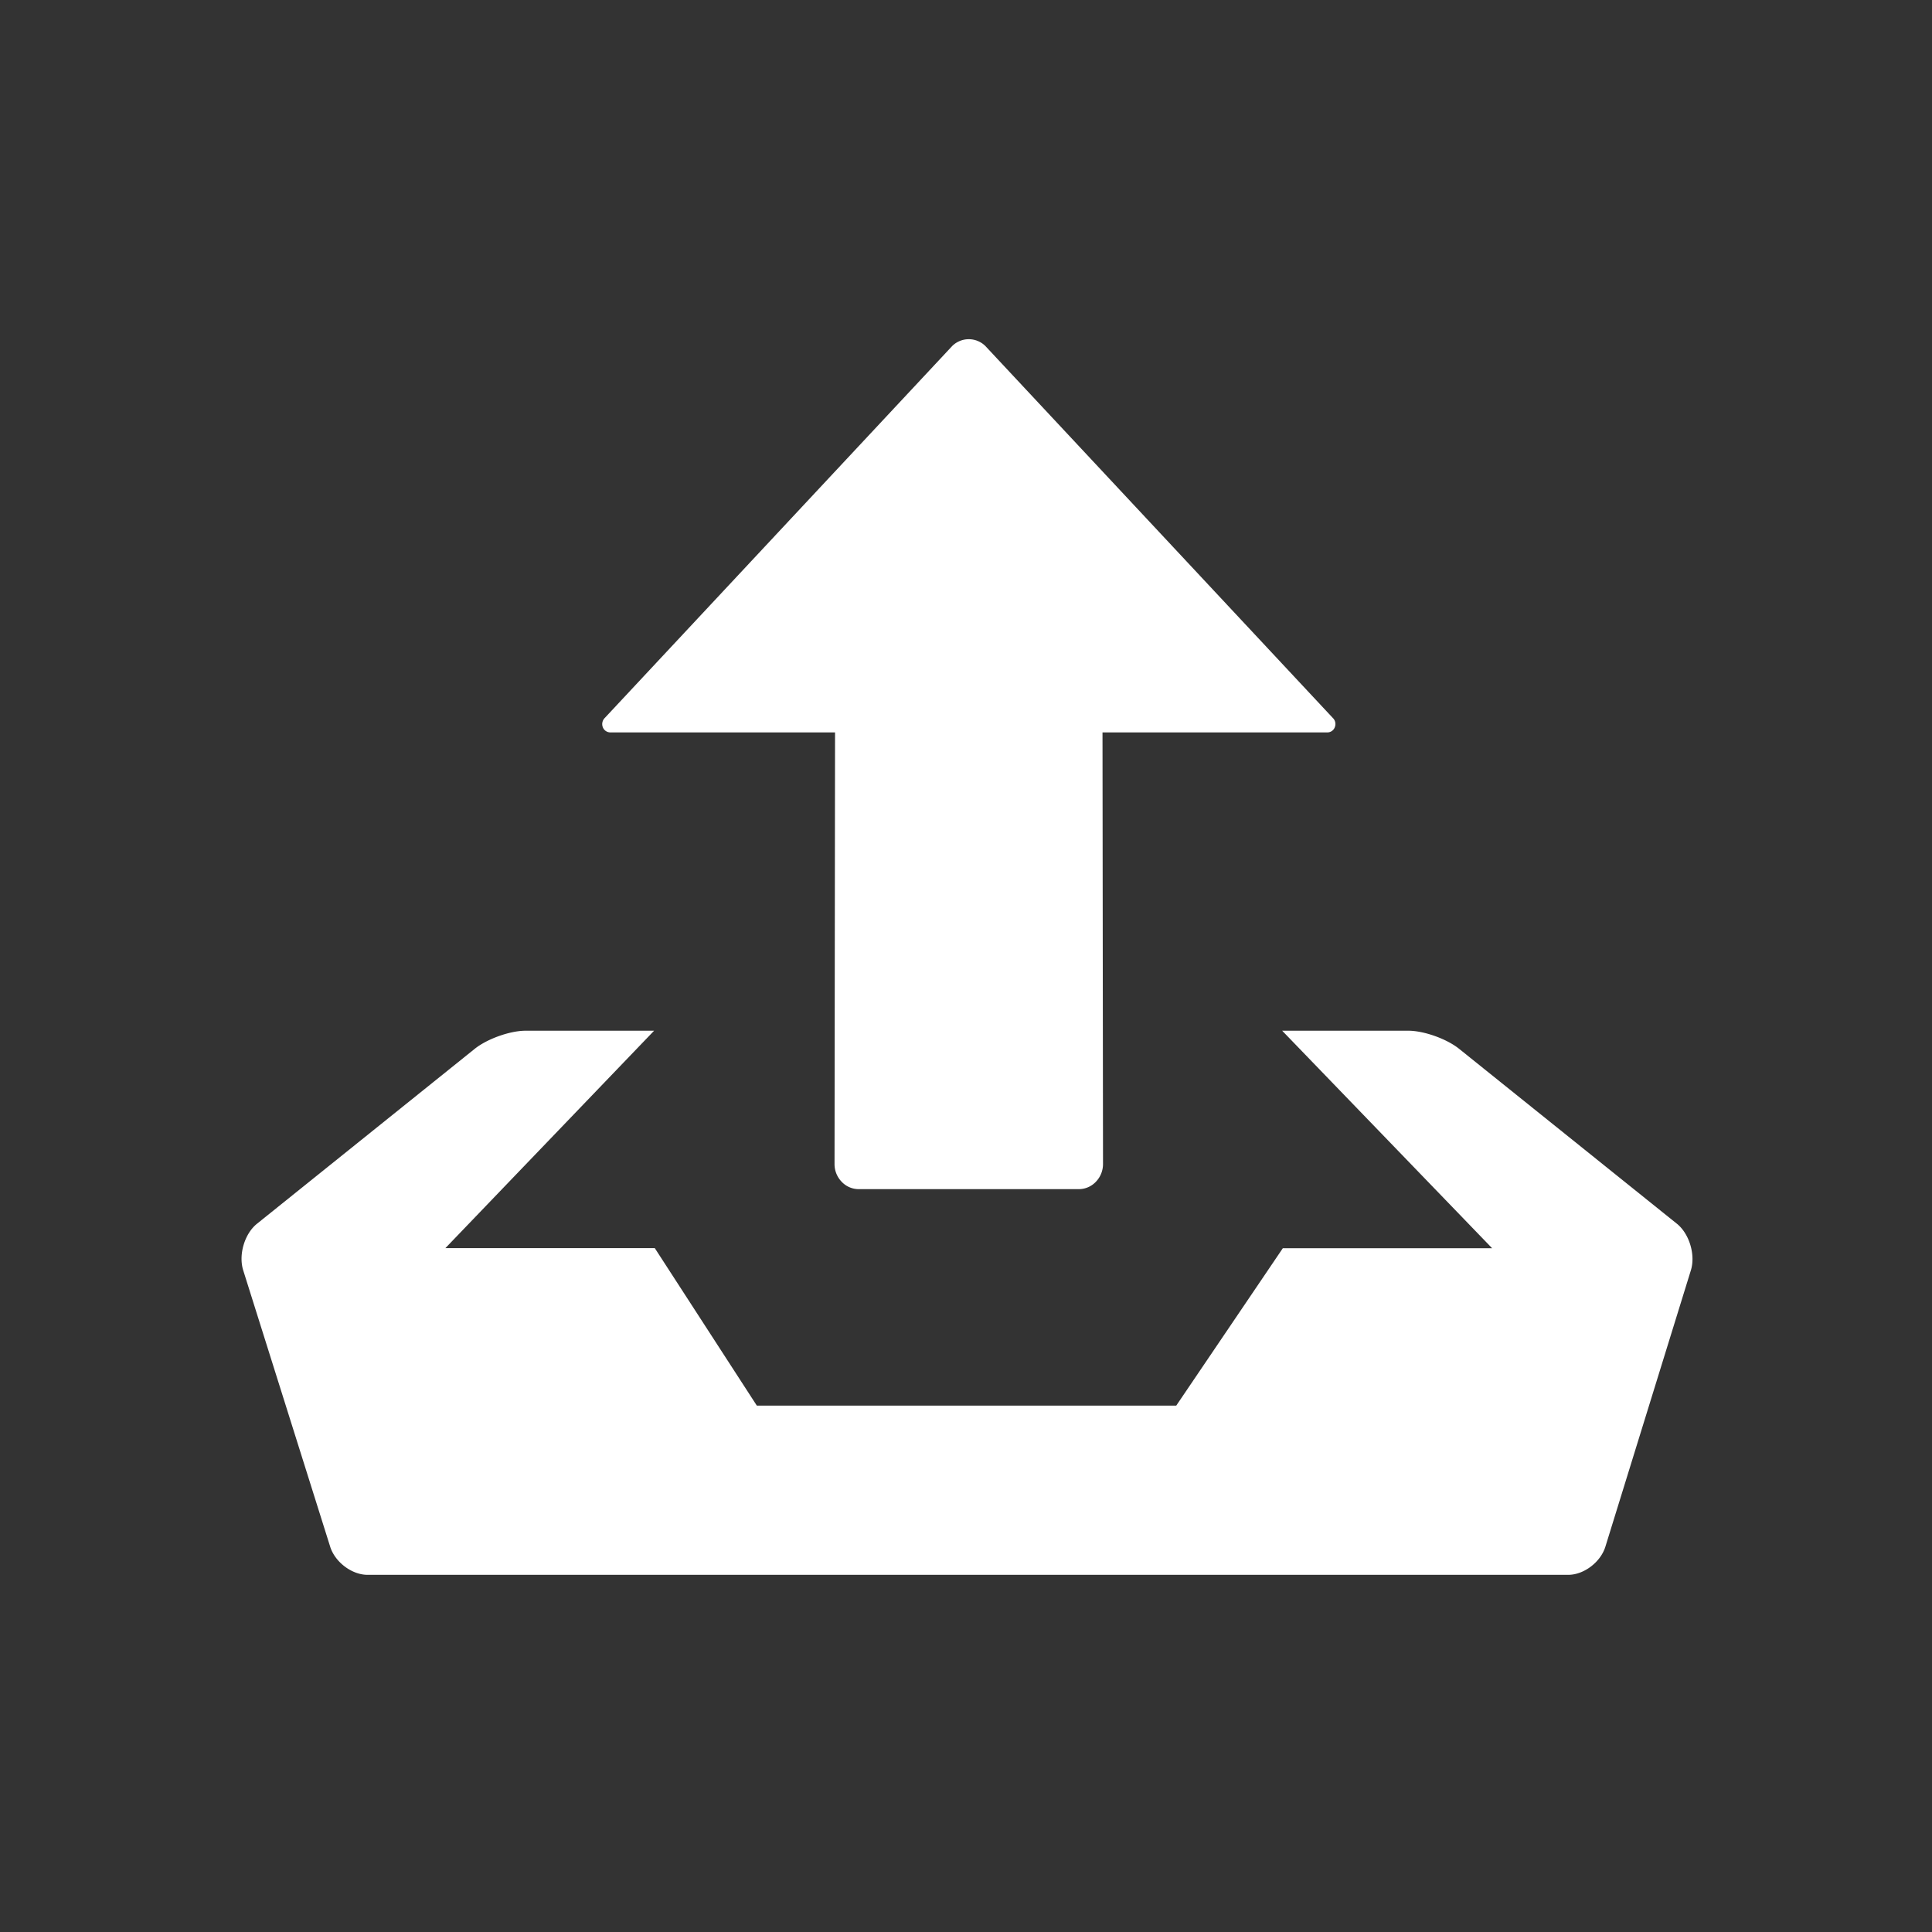<?xml version="1.0" standalone="no"?><!DOCTYPE svg PUBLIC "-//W3C//DTD SVG 1.1//EN" "http://www.w3.org/Graphics/SVG/1.1/DTD/svg11.dtd"><svg t="1509325519492" class="icon" style="" viewBox="0 0 1024 1024" version="1.1" xmlns="http://www.w3.org/2000/svg" p-id="2589" xmlns:xlink="http://www.w3.org/1999/xlink" width="200" height="200"><rect x="0" y="0" width="1024" height="1024" fill="#333333" stroke="none"/><defs><style type="text/css"></style></defs><path d="M320.58 380.5a4.59 4.59 0 0 0-1.1 4.88 4.28 4.28 0 0 0 4 2.81h119.11l-0.27 228.71a13.46 13.46 0 0 0 3.78 9.46 12.42 12.42 0 0 0 9.06 3.91h116.62a12.47 12.47 0 0 0 9.06-3.91 13.52 13.52 0 0 0 3.78-9.46l-0.27-228.71h119.14a4.18 4.18 0 0 0 4-2.81 4.46 4.46 0 0 0-1.1-4.88L522.2 183.33a12.52 12.52 0 0 0-17.45 0L320.58 380.5z m568.31 268.19L773.4 555.93c-6.52-5.28-18.69-9.63-27-9.63h-66.82l111.28 115.29H679.92L623.44 745H401.13l-54.07-83.46h-111L346.69 546.3h-68.11c-8.29 0-20.43 4.35-27 9.63l-115.47 92.76c-6.52 5.32-9.76 16.35-7.22 24.54L175 819.78c2.57 8.19 11.5 14.91 19.79 14.91h636.42c8.29 0 17.15-6.72 19.69-14.95l45.31-146.48c2.51-8.19-0.8-19.23-7.32-24.58z" p-id="2590" fill="#ffffff"></path></svg>